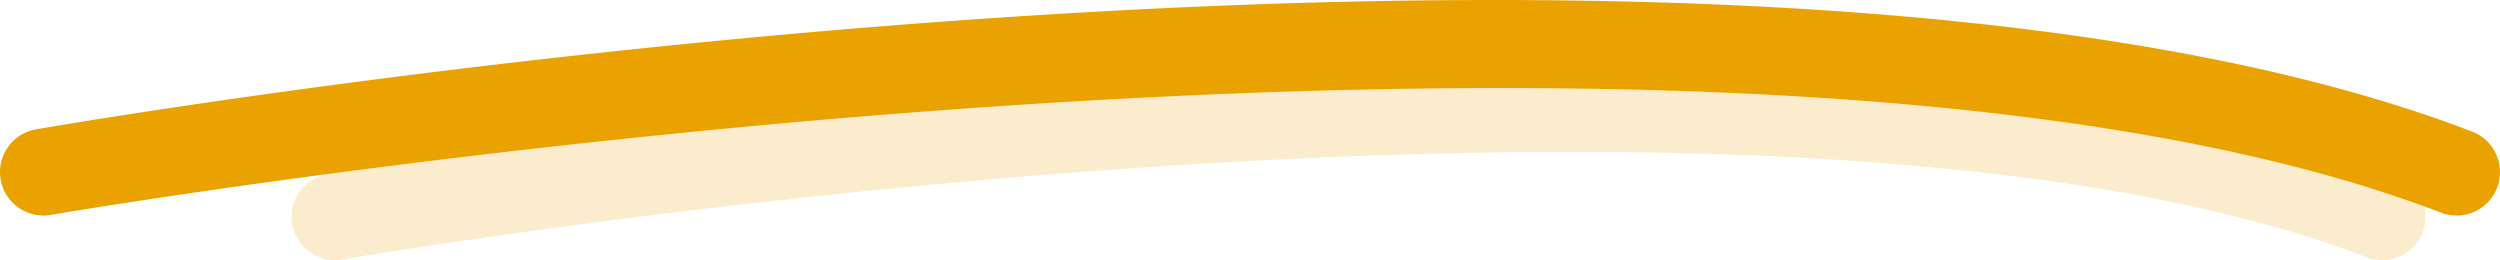 <svg xmlns="http://www.w3.org/2000/svg" width="230.44" height="23.971" viewBox="0 0 230.44 23.971"><defs><style>.a,.b{fill:#eaa200;}.a{opacity:0.2;}</style></defs><g transform="translate(-590.031 -300.836)"><path class="a" d="M1879.712,2565.928a3.987,3.987,0,0,1-1.432-.266c-56.97-21.852-185.278-.016-186.567.207a4,4,0,1,1-1.364-7.883c5.353-.927,131.788-22.427,190.8.207a4,4,0,0,1-1.433,7.736Z" transform="translate(-1070.122 -2241.12)"/><path class="b" d="M1913.469,2567.717a3.987,3.987,0,0,1-1.432-.266c-67.344-25.831-218.8-.056-220.324.207a4,4,0,1,1-1.364-7.883c6.3-1.091,155.17-26.407,224.553.207a4,4,0,0,1-1.433,7.736Z" transform="translate(-1097 -2247.015)"/></g></svg>